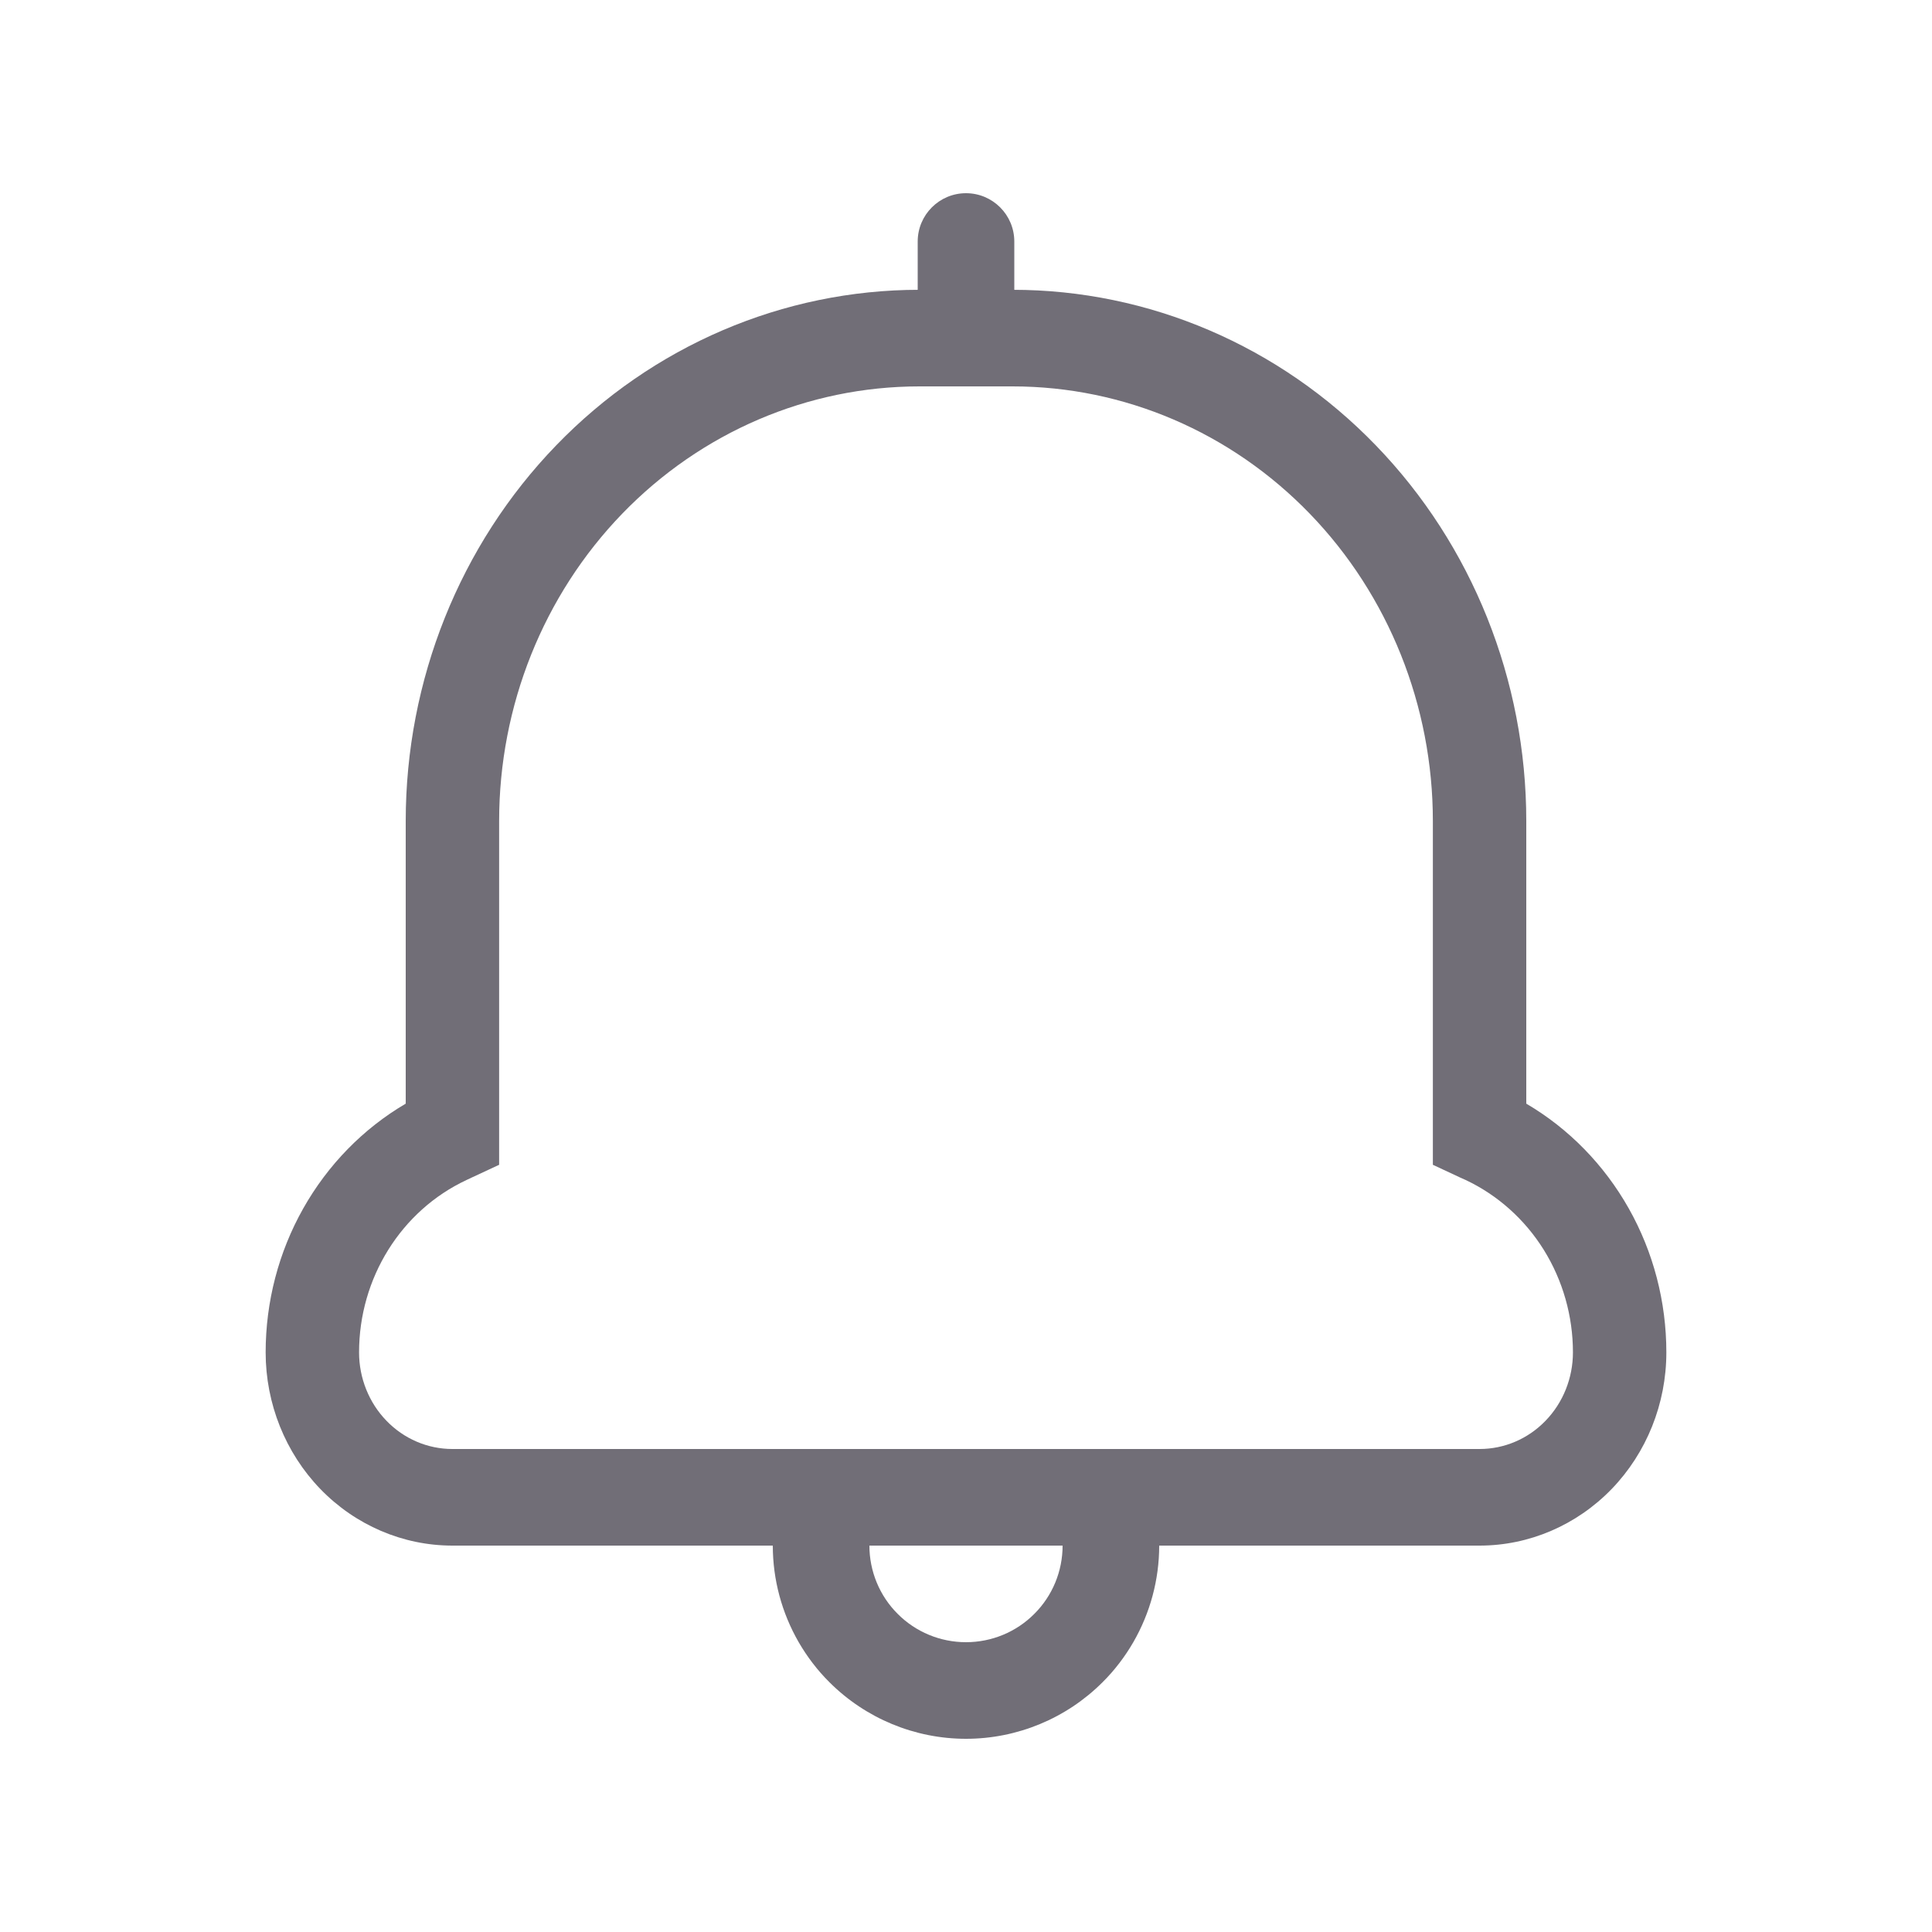<svg width="20" height="20" viewBox="0 0 20 20" fill="none" xmlns="http://www.w3.org/2000/svg">
<g id="Frame 1000006121">
<g id="Group 1000005240">
<path id="Vector" fill-rule="evenodd" clip-rule="evenodd" d="M17.25 14C17.25 13.476 17.116 12.962 16.861 12.51C16.606 12.058 16.24 11.683 15.8 11.425V8.5C15.8 7.041 15.24 5.642 14.243 4.611C13.246 3.579 11.893 3 10.483 3H9.517C8.107 3 6.754 3.579 5.757 4.611C4.76 5.642 4.2 7.041 4.2 8.5V11.425C3.76 11.683 3.394 12.058 3.139 12.51C2.884 12.962 2.75 13.476 2.75 14C2.75 14.53 2.954 15.039 3.316 15.414C3.679 15.789 4.171 16 4.683 16H15.317C15.829 16 16.321 15.789 16.684 15.414C17.046 15.039 17.25 14.53 17.25 14ZM14.833 12.058L15.118 12.191L15.172 12.215C15.503 12.371 15.784 12.622 15.981 12.938C16.178 13.255 16.283 13.623 16.283 14C16.283 14.265 16.181 14.52 16 14.707C15.819 14.895 15.573 15 15.317 15H4.683C4.427 15 4.181 14.895 4 14.707C3.819 14.52 3.717 14.265 3.717 14C3.717 13.231 4.152 12.533 4.828 12.216L4.881 12.191L5.167 12.058V8.5C5.167 7.307 5.625 6.162 6.441 5.318C7.257 4.474 8.363 4 9.517 4H10.483C11.637 4 12.743 4.474 13.559 5.318C14.375 6.162 14.833 7.307 14.833 8.5V12.058Z" fill="#716E77"/>
<path id="Vector 358 (Stroke)" fill-rule="evenodd" clip-rule="evenodd" d="M10 2C10.276 2 10.5 2.224 10.5 2.5V3.5C10.5 3.776 10.276 4 10 4C9.724 4 9.5 3.776 9.5 3.5V2.5C9.5 2.224 9.724 2 10 2Z" fill="#716E77"/>
<path id="Ellipse 2615 (Stroke)" fill-rule="evenodd" clip-rule="evenodd" d="M10.707 16.707C10.895 16.52 11 16.265 11 16H12C12 16.354 11.906 16.698 11.732 17C11.645 17.15 11.539 17.29 11.414 17.414C11.039 17.789 10.53 18 10 18C9.47 18 8.961 17.789 8.586 17.414C8.461 17.29 8.355 17.15 8.268 17C8.094 16.698 8 16.354 8 16H9C9 16.265 9.105 16.52 9.293 16.707C9.48 16.895 9.735 17 10 17C10.265 17 10.52 16.895 10.707 16.707Z" fill="#716E77"/>
</g>
</g>
</svg>
